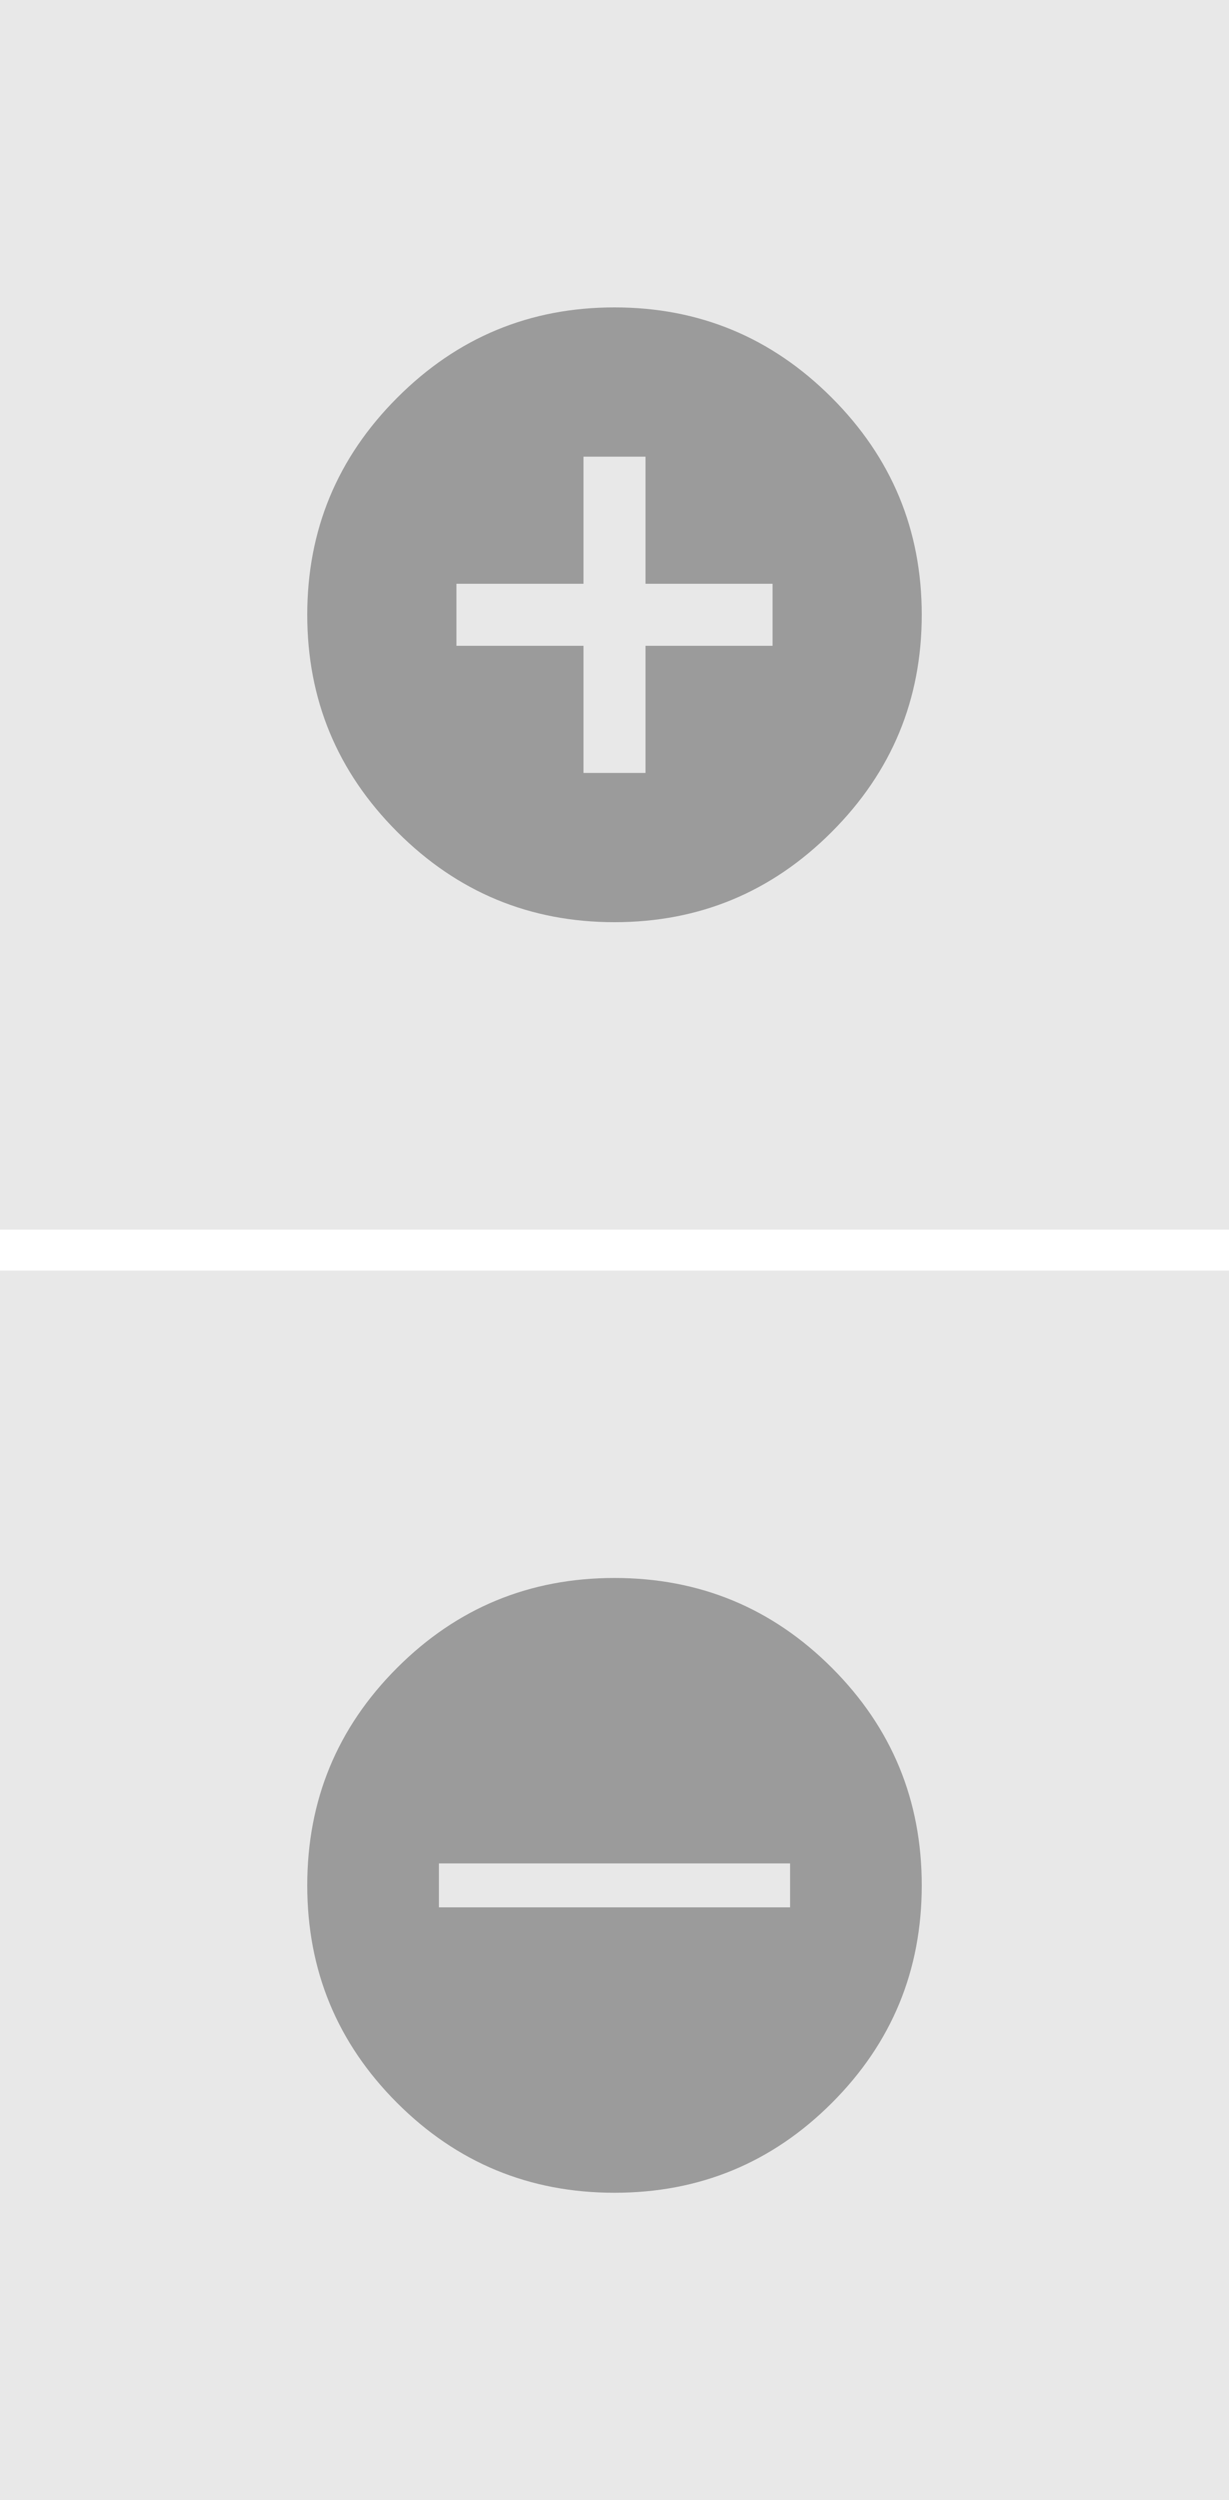 <?xml version="1.0" encoding="UTF-8"?>
<svg width="30px" height="61px" viewBox="0 0 30 61" version="1.1" xmlns="http://www.w3.org/2000/svg" xmlns:xlink="http://www.w3.org/1999/xlink">
    <!-- Generator: Sketch 46 (44423) - http://www.bohemiancoding.com/sketch -->
    <title>map / tools</title>
    <desc>Created with Sketch.</desc>
    <defs></defs>
    <g id="Symbols" stroke="none" stroke-width="1" fill="none" fill-rule="evenodd">
        <g id="map-/-tools">
            <g id="button-/-zoom-out" transform="translate(0, 31)">
                <g id="buttons-/-zoom-out">
                    <rect id="Rectangle" fill="#E8E8E8" x="0" y="0" width="30" height="30"></rect>
                    <g id="icon-/-zoom-out" transform="translate(7.5, 7.5)" fill="#9B9B9B">
                        <path d="M7.5,0 C9.576,0 11.345,0.731 12.807,2.193 C14.269,3.655 15,5.424 15,7.5 C15,9.576 14.269,11.345 12.807,12.807 C11.345,14.269 9.576,15 7.5,15 C5.424,15 3.655,14.269 2.193,12.807 C0.731,11.345 0,9.576 0,7.5 C0,5.424 0.731,3.655 2.193,2.193 C3.655,0.731 5.424,0 7.5,0 Z M11.786,8.036 L11.786,6.964 L3.214,6.964 L3.214,8.036 L11.786,8.036 Z" id="zoom-out"></path>
                    </g>
                </g>
            </g>
            <g id="button-/-zoom-in">
                <g id="buttons-/-zoom-in">
                    <rect id="Rectangle" fill="#E8E8E8" x="0" y="0" width="30" height="30"></rect>
                    <g id="icon-/-zoom-in" transform="translate(7.5, 7.5)" fill="#9B9B9B">
                        <path d="M7.5,0 C9.567,0 11.334,0.733 12.8,2.2 C14.267,3.666 15,5.433 15,7.5 C15,9.567 14.267,11.334 12.8,12.8 C11.334,14.267 9.567,15 7.5,15 C5.433,15 3.666,14.267 2.2,12.8 C0.733,11.334 0,9.567 0,7.5 C0,5.433 0.733,3.666 2.2,2.2 C3.666,0.733 5.433,0 7.5,0 Z M11.358,8.257 L11.358,6.743 L8.257,6.743 L8.257,3.642 L6.743,3.642 L6.743,6.743 L3.642,6.743 L3.642,8.257 L6.743,8.257 L6.743,11.358 L8.257,11.358 L8.257,8.257 L11.358,8.257 Z" id="zoom-in"></path>
                    </g>
                </g>
            </g>
        </g>
    </g>
</svg>